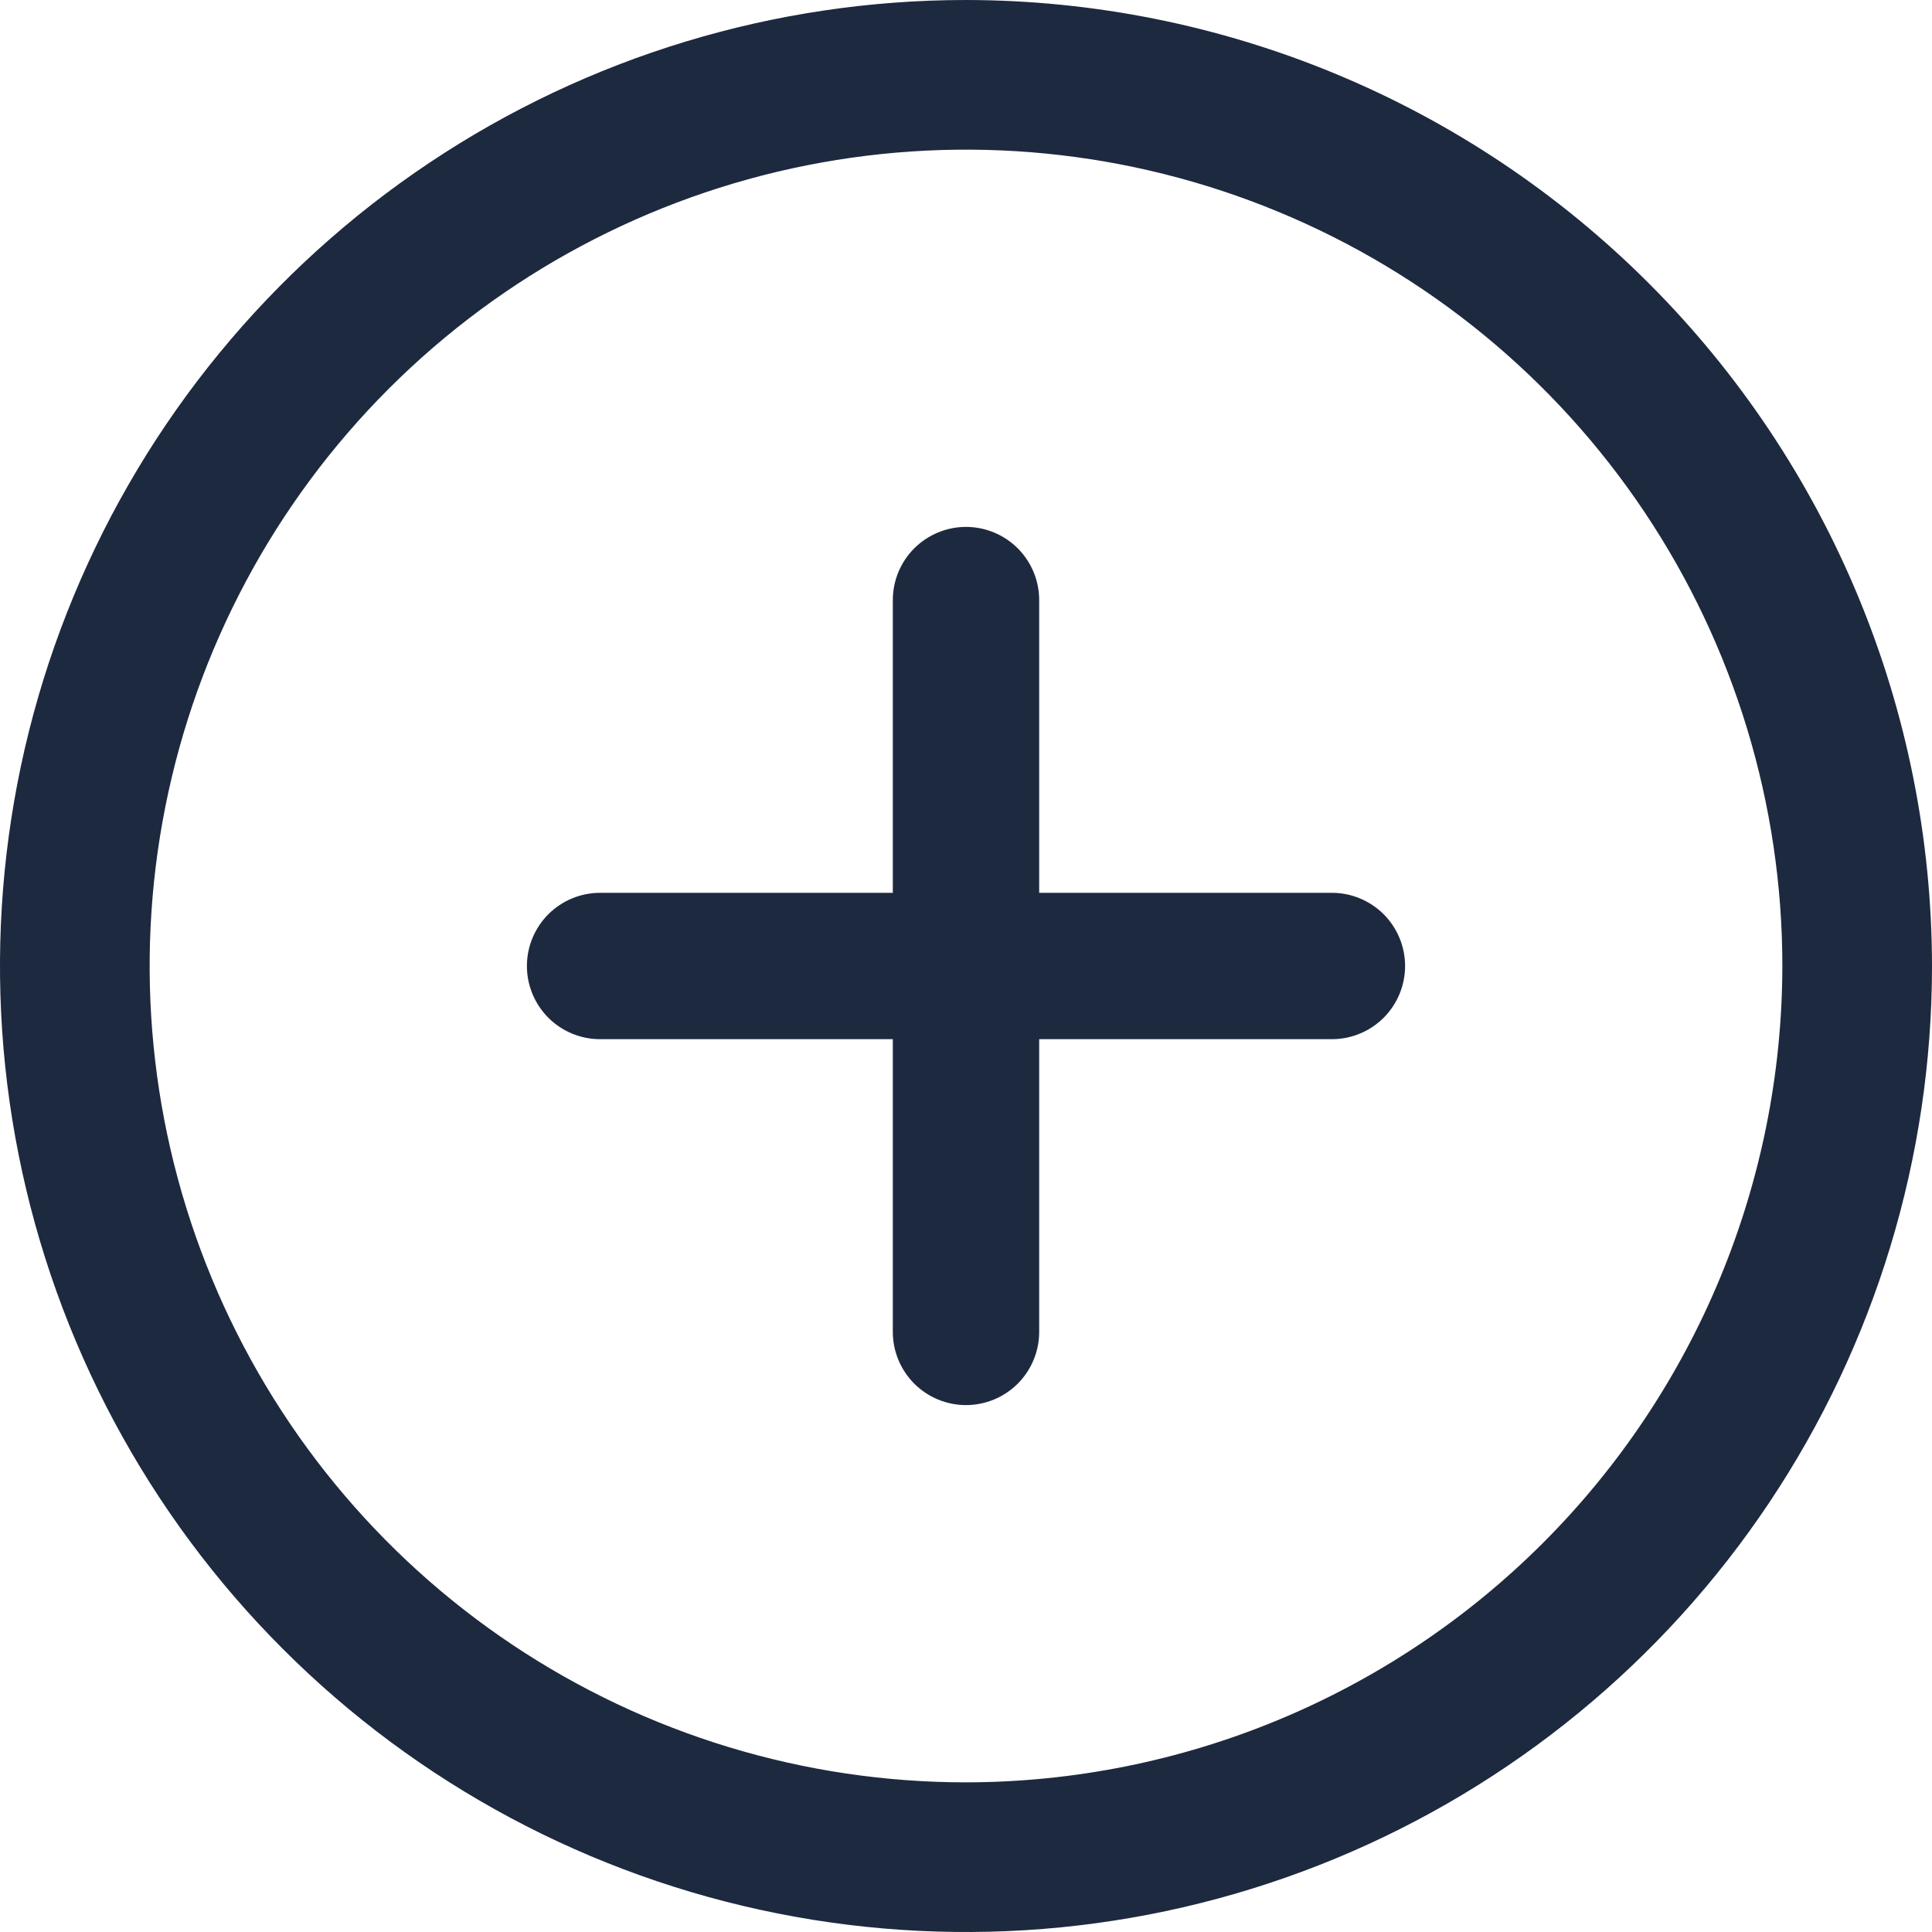 <svg width="33" height="33" viewBox="0 0 33 33" fill="none" xmlns="http://www.w3.org/2000/svg">
<path d="M16.5 0C13.237 0 10.046 0.968 7.333 2.781C4.62 4.594 2.505 7.171 1.256 10.186C0.007 13.201 -0.32 16.518 0.317 19.719C0.954 22.92 2.525 25.86 4.833 28.167C7.14 30.475 10.08 32.046 13.281 32.683C16.482 33.32 19.799 32.993 22.814 31.744C25.829 30.495 28.406 28.38 30.219 25.667C32.032 22.953 33 19.763 33 16.5C32.995 12.125 31.255 7.931 28.162 4.838C25.069 1.745 20.875 0.005 16.5 0V0ZM16.5 30.444C13.742 30.444 11.046 29.626 8.753 28.094C6.46 26.562 4.673 24.384 3.618 21.836C2.562 19.288 2.286 16.485 2.824 13.78C3.362 11.075 4.69 8.59 6.64 6.64C8.59 4.69 11.075 3.362 13.78 2.824C16.485 2.286 19.288 2.562 21.836 3.618C24.384 4.673 26.562 6.46 28.094 8.753C29.626 11.046 30.444 13.742 30.444 16.5C30.439 20.197 28.969 23.741 26.355 26.355C23.741 28.969 20.197 30.439 16.5 30.444Z" fill="#1D293F"/>
<path d="M22.75 15.25H17.75V10.25C17.75 9.918 17.618 9.601 17.384 9.366C17.149 9.132 16.831 9 16.5 9C16.169 9 15.851 9.132 15.616 9.366C15.382 9.601 15.25 9.918 15.25 10.25V15.25H10.25C9.918 15.25 9.601 15.382 9.366 15.616C9.132 15.851 9 16.169 9 16.5C9 16.831 9.132 17.149 9.366 17.384C9.601 17.618 9.918 17.75 10.25 17.75H15.25V22.75C15.25 23.081 15.382 23.399 15.616 23.634C15.851 23.868 16.169 24 16.5 24C16.831 24 17.149 23.868 17.384 23.634C17.618 23.399 17.75 23.081 17.75 22.75V17.75H22.75C23.081 17.75 23.399 17.618 23.634 17.384C23.868 17.149 24 16.831 24 16.5C24 16.169 23.868 15.851 23.634 15.616C23.399 15.382 23.081 15.25 22.75 15.25Z" fill="#1D293F"/>
</svg>
